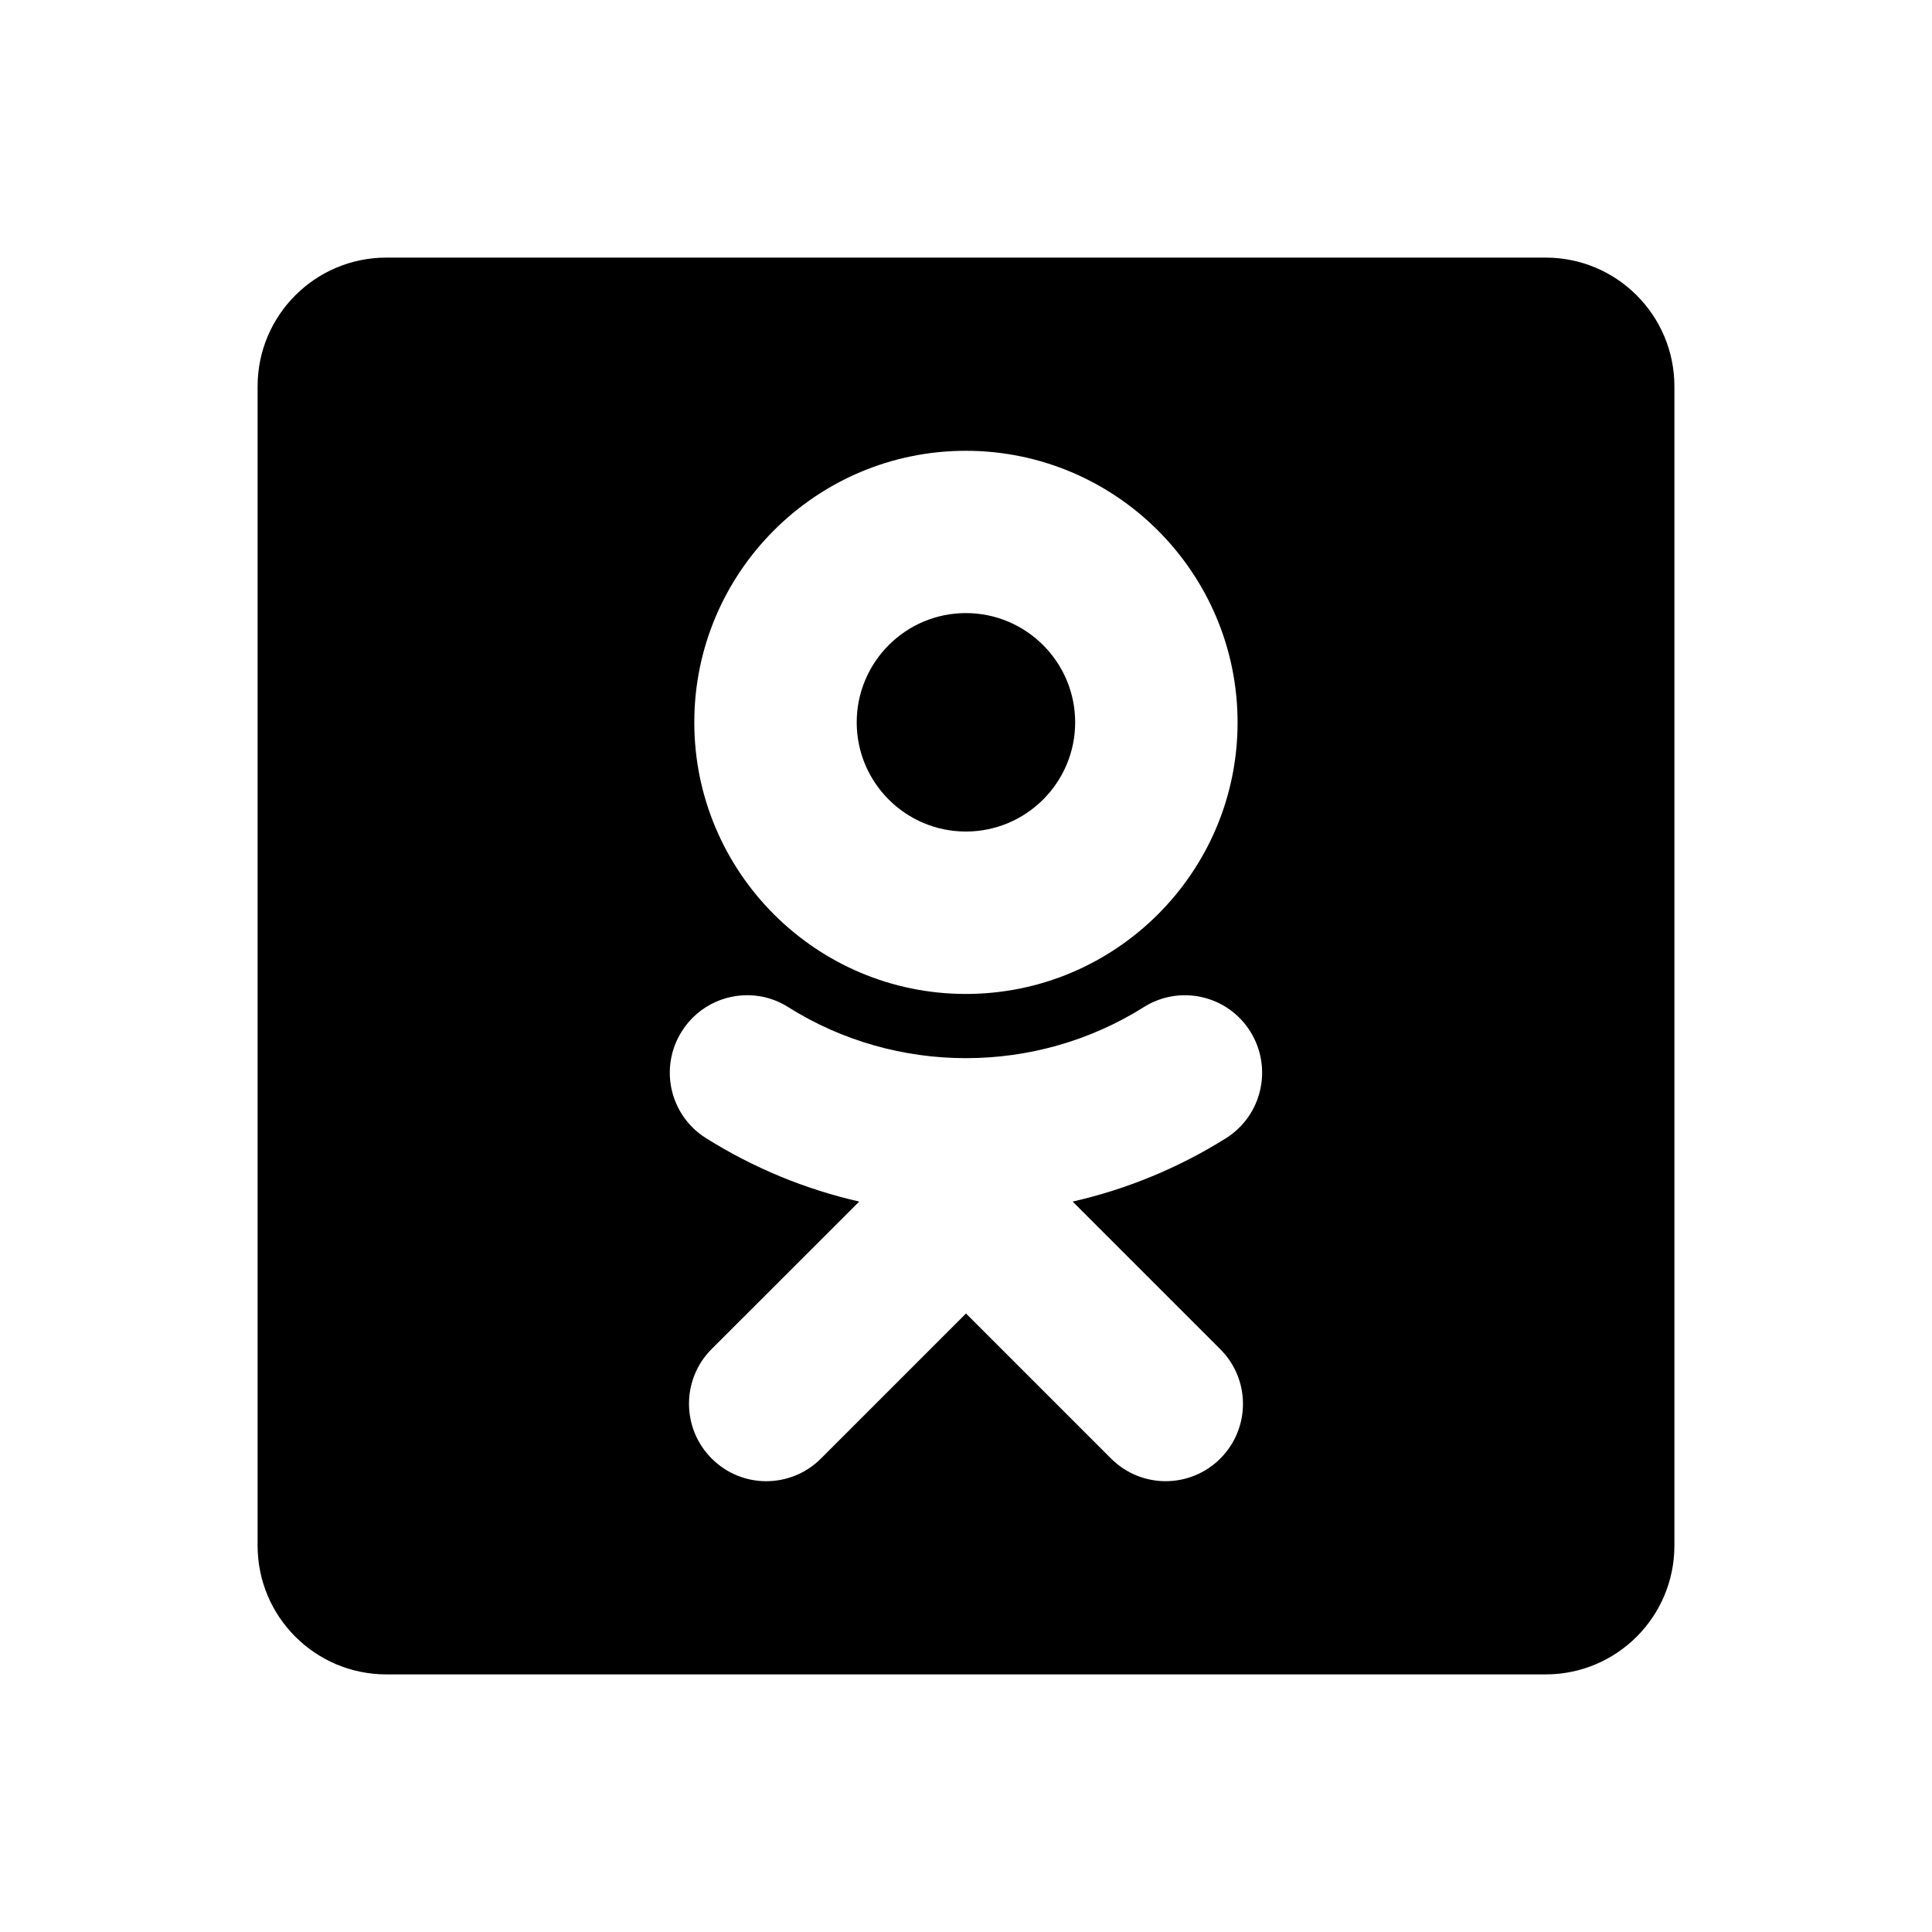 <?xml version="1.0"?><svg class="icon-soc" xmlns="http://www.w3.org/2000/svg"  viewBox="0 0 30 30" width="30px" height="30px">    <path d="M 6 4 C 4.895 4 4 4.895 4 6 L 4 24 C 4 25.105 4.895 26 6 26 L 24 26 C 25.105 26 26 25.105 26 24 L 26 6 C 26 4.895 25.105 4 24 4 L 6 4 z M 14.998 7 C 17.325 7 19.217 8.893 19.217 11.219 C 19.217 13.545 17.324 15.434 14.998 15.434 C 12.672 15.434 10.781 13.542 10.781 11.217 C 10.781 8.891 12.672 6.999 14.998 7 z M 14.998 9.52 C 14.063 9.52 13.303 10.281 13.303 11.217 C 13.303 12.152 14.063 12.912 14.998 12.912 C 15.934 12.912 16.695 12.152 16.695 11.217 C 16.695 10.281 15.934 9.52 14.998 9.52 z M 11.795 15.469 C 11.949 15.494 12.1 15.55 12.24 15.639 C 13.917 16.695 16.081 16.695 17.76 15.639 C 18.321 15.285 19.061 15.454 19.414 16.016 C 19.766 16.578 19.599 17.321 19.037 17.674 C 18.296 18.139 17.49 18.468 16.656 18.658 L 18.949 20.951 C 19.418 21.419 19.418 22.179 18.949 22.648 C 18.48 23.117 17.721 23.117 17.252 22.648 L 15 20.396 L 12.748 22.648 C 12.513 22.883 12.205 23 11.898 23 C 11.591 23 11.286 22.883 11.051 22.648 C 10.582 22.18 10.581 21.418 11.049 20.949 L 13.342 18.658 C 12.507 18.468 11.702 18.137 10.961 17.672 C 10.4 17.319 10.232 16.578 10.586 16.016 C 10.851 15.594 11.333 15.394 11.795 15.469 z"/></svg>